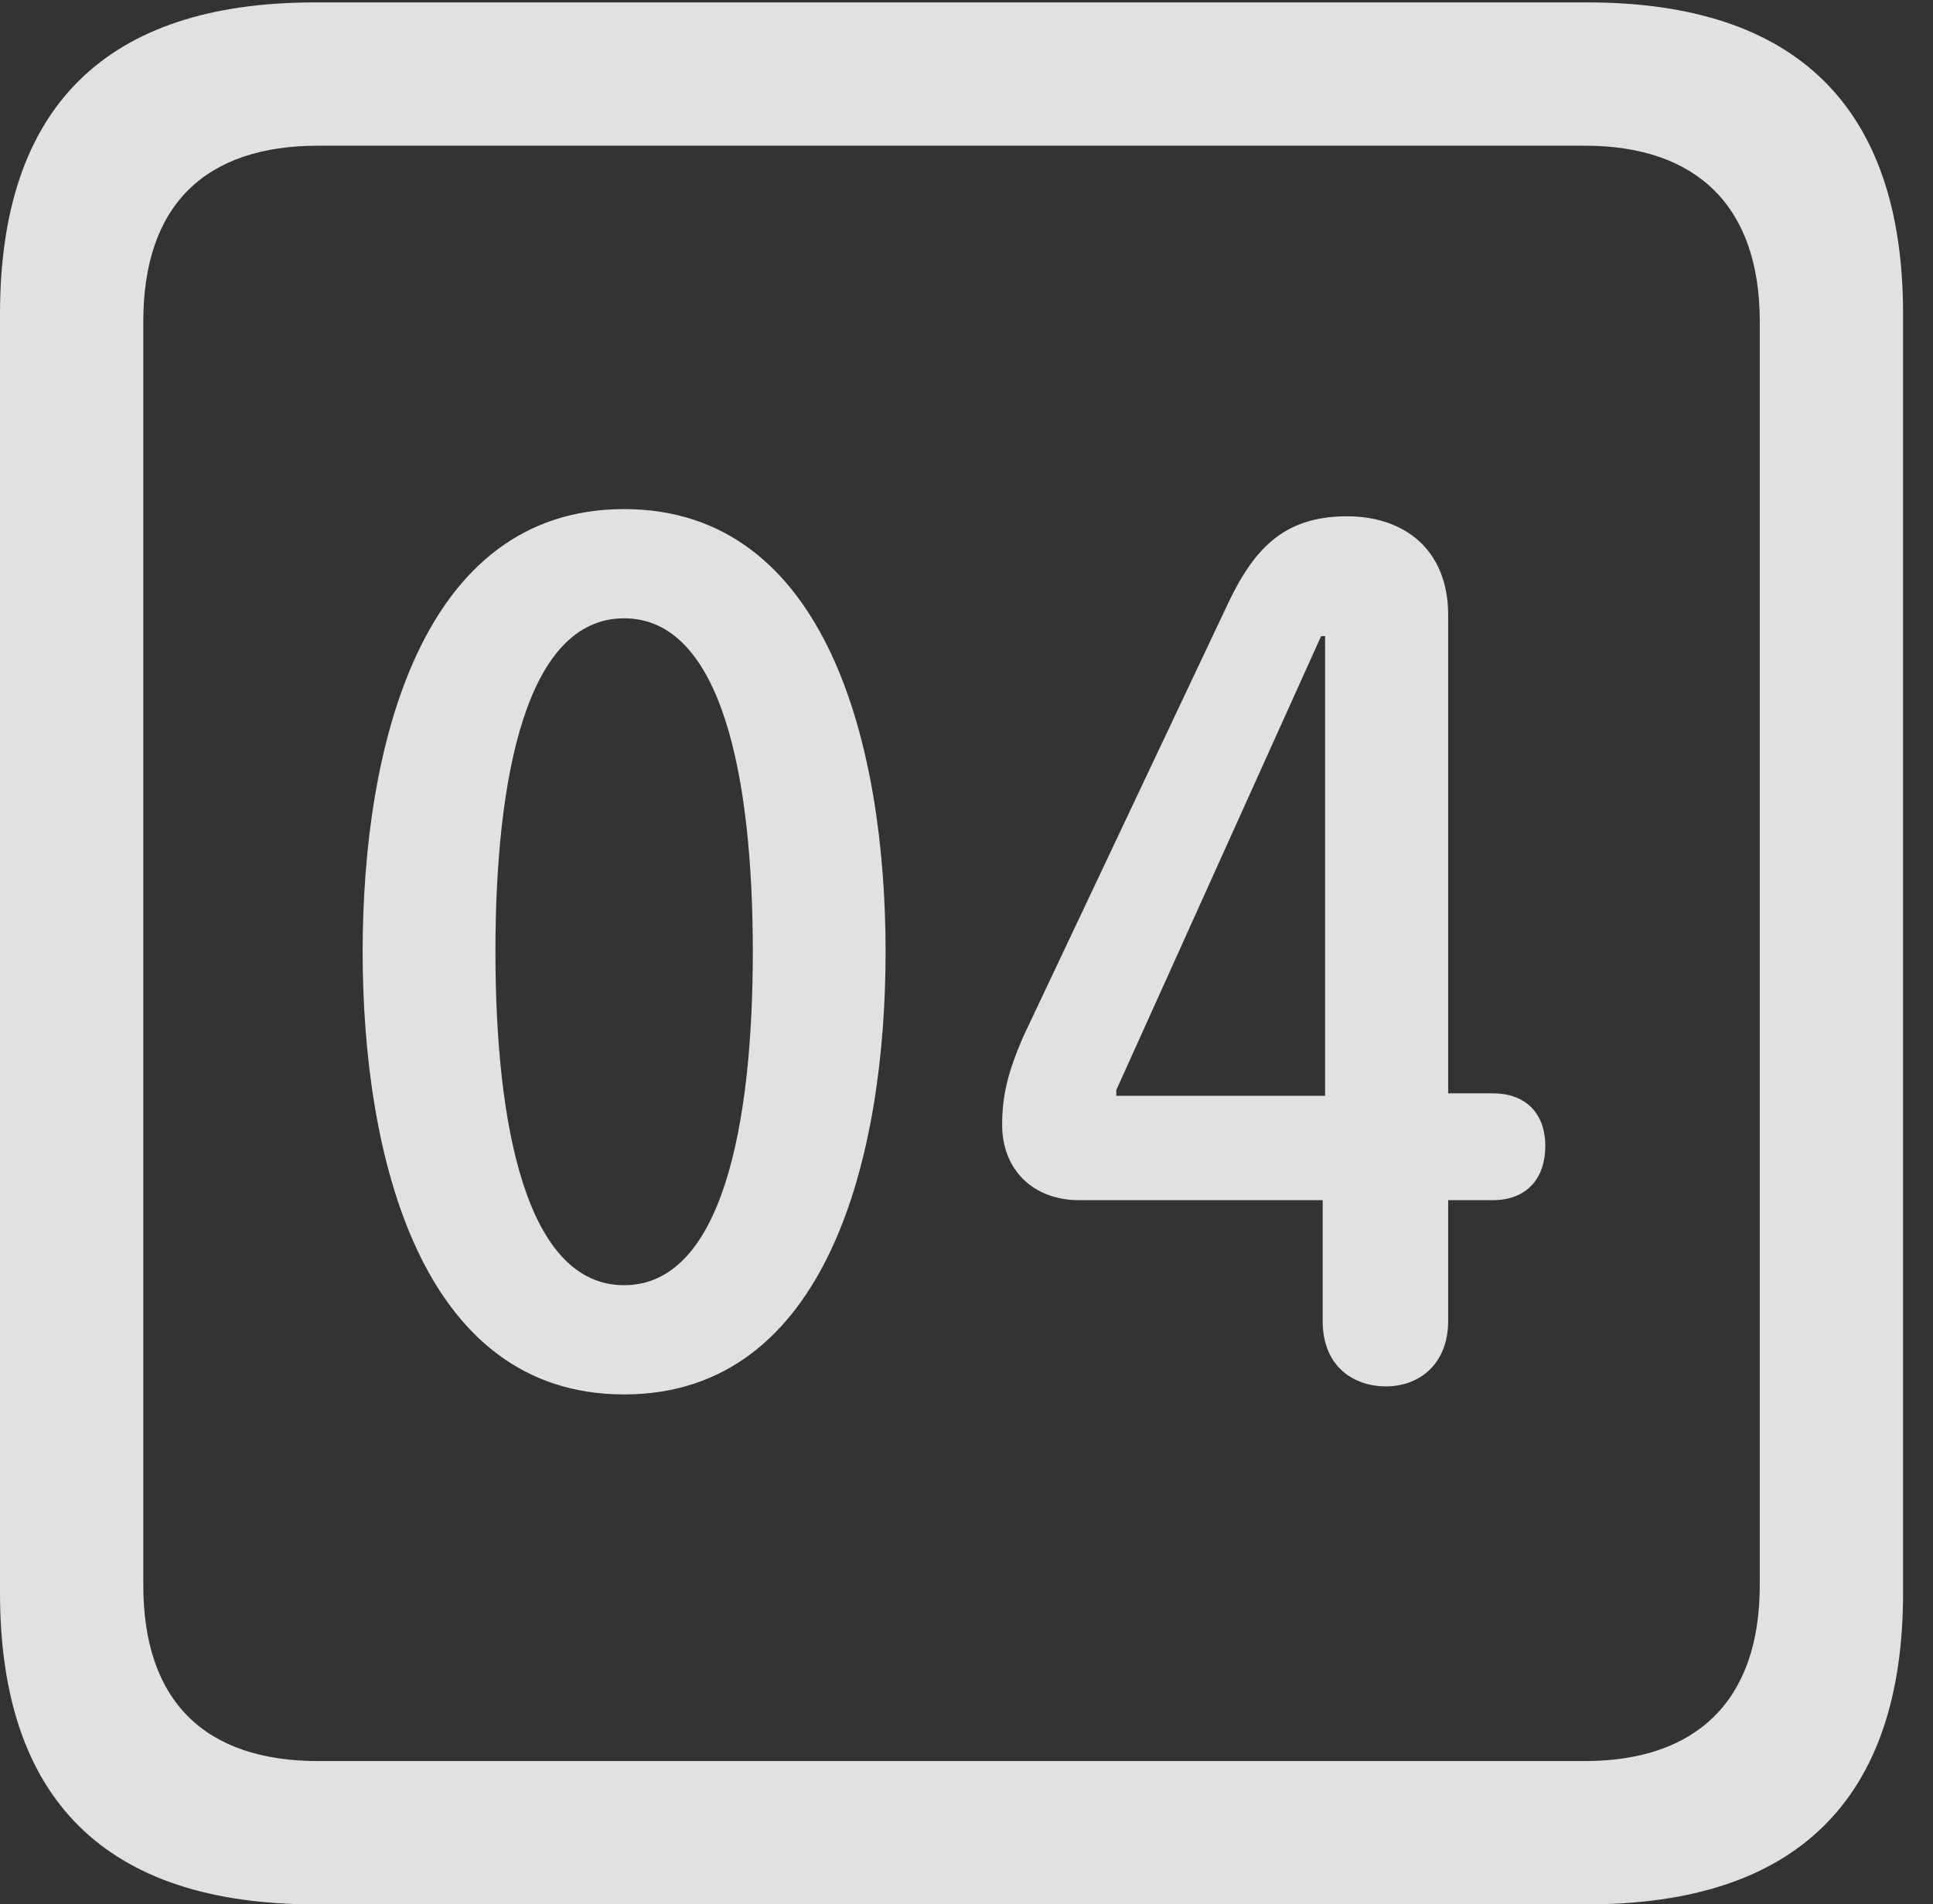 <?xml version="1.0" encoding="UTF-8"?>
<!--Generator: Apple Native CoreSVG 232.5-->
<!DOCTYPE svg
PUBLIC "-//W3C//DTD SVG 1.1//EN"
       "http://www.w3.org/Graphics/SVG/1.1/DTD/svg11.dtd">
<svg version="1.1" xmlns="http://www.w3.org/2000/svg" xmlns:xlink="http://www.w3.org/1999/xlink" width="23.32" height="22.979">
 <rect width="100%" height="100%" fill="#333333" stroke="none"/>
 <g>
  <rect height="22.979" opacity="0" width="23.32" x="0" y="0"/>
  <path d="M3.799 22.979L19.15 22.979C21.68 22.979 22.959 21.709 22.959 19.219L22.959 3.789C22.959 1.299 21.68 0.029 19.15 0.029L3.799 0.029C1.279 0.029 0 1.289 0 3.789L0 19.219C0 21.719 1.279 22.979 3.799 22.979ZM3.838 21.25C2.471 21.25 1.729 20.527 1.729 19.131L1.729 3.877C1.729 2.48 2.471 1.758 3.838 1.758L19.121 1.758C20.459 1.758 21.23 2.48 21.23 3.877L21.23 19.131C21.23 20.527 20.459 21.25 19.121 21.25Z" fill="#ffffff" fill-opacity="0.85"/>
  <path d="M7.529 16.826C9.99 16.826 10.684 13.935 10.684 11.484C10.684 9.033 9.99 6.143 7.529 6.143C5.068 6.143 4.375 9.033 4.375 11.484C4.375 13.935 5.068 16.826 7.529 16.826ZM7.529 15.508C6.348 15.508 5.977 13.574 5.977 11.484C5.977 9.385 6.348 7.461 7.529 7.461C8.711 7.461 9.082 9.385 9.082 11.484C9.082 13.574 8.711 15.508 7.529 15.508ZM16.719 16.729C17.129 16.729 17.471 16.455 17.471 15.938L17.471 14.482L18.008 14.482C18.428 14.482 18.643 14.209 18.643 13.828C18.643 13.467 18.438 13.193 18.008 13.193L17.471 13.193L17.471 7.422C17.471 6.641 16.953 6.23 16.25 6.23C15.479 6.23 15.117 6.631 14.795 7.324L12.344 12.51C12.158 12.94 12.09 13.223 12.09 13.574C12.09 14.111 12.461 14.482 13.018 14.482L15.957 14.482L15.957 15.938C15.957 16.514 16.357 16.729 16.719 16.729ZM15.986 13.223L13.467 13.223L13.467 13.154L15.938 7.676L15.986 7.676Z" fill="#ffffff" fill-opacity="0.85"/>
 </g>
</svg>
